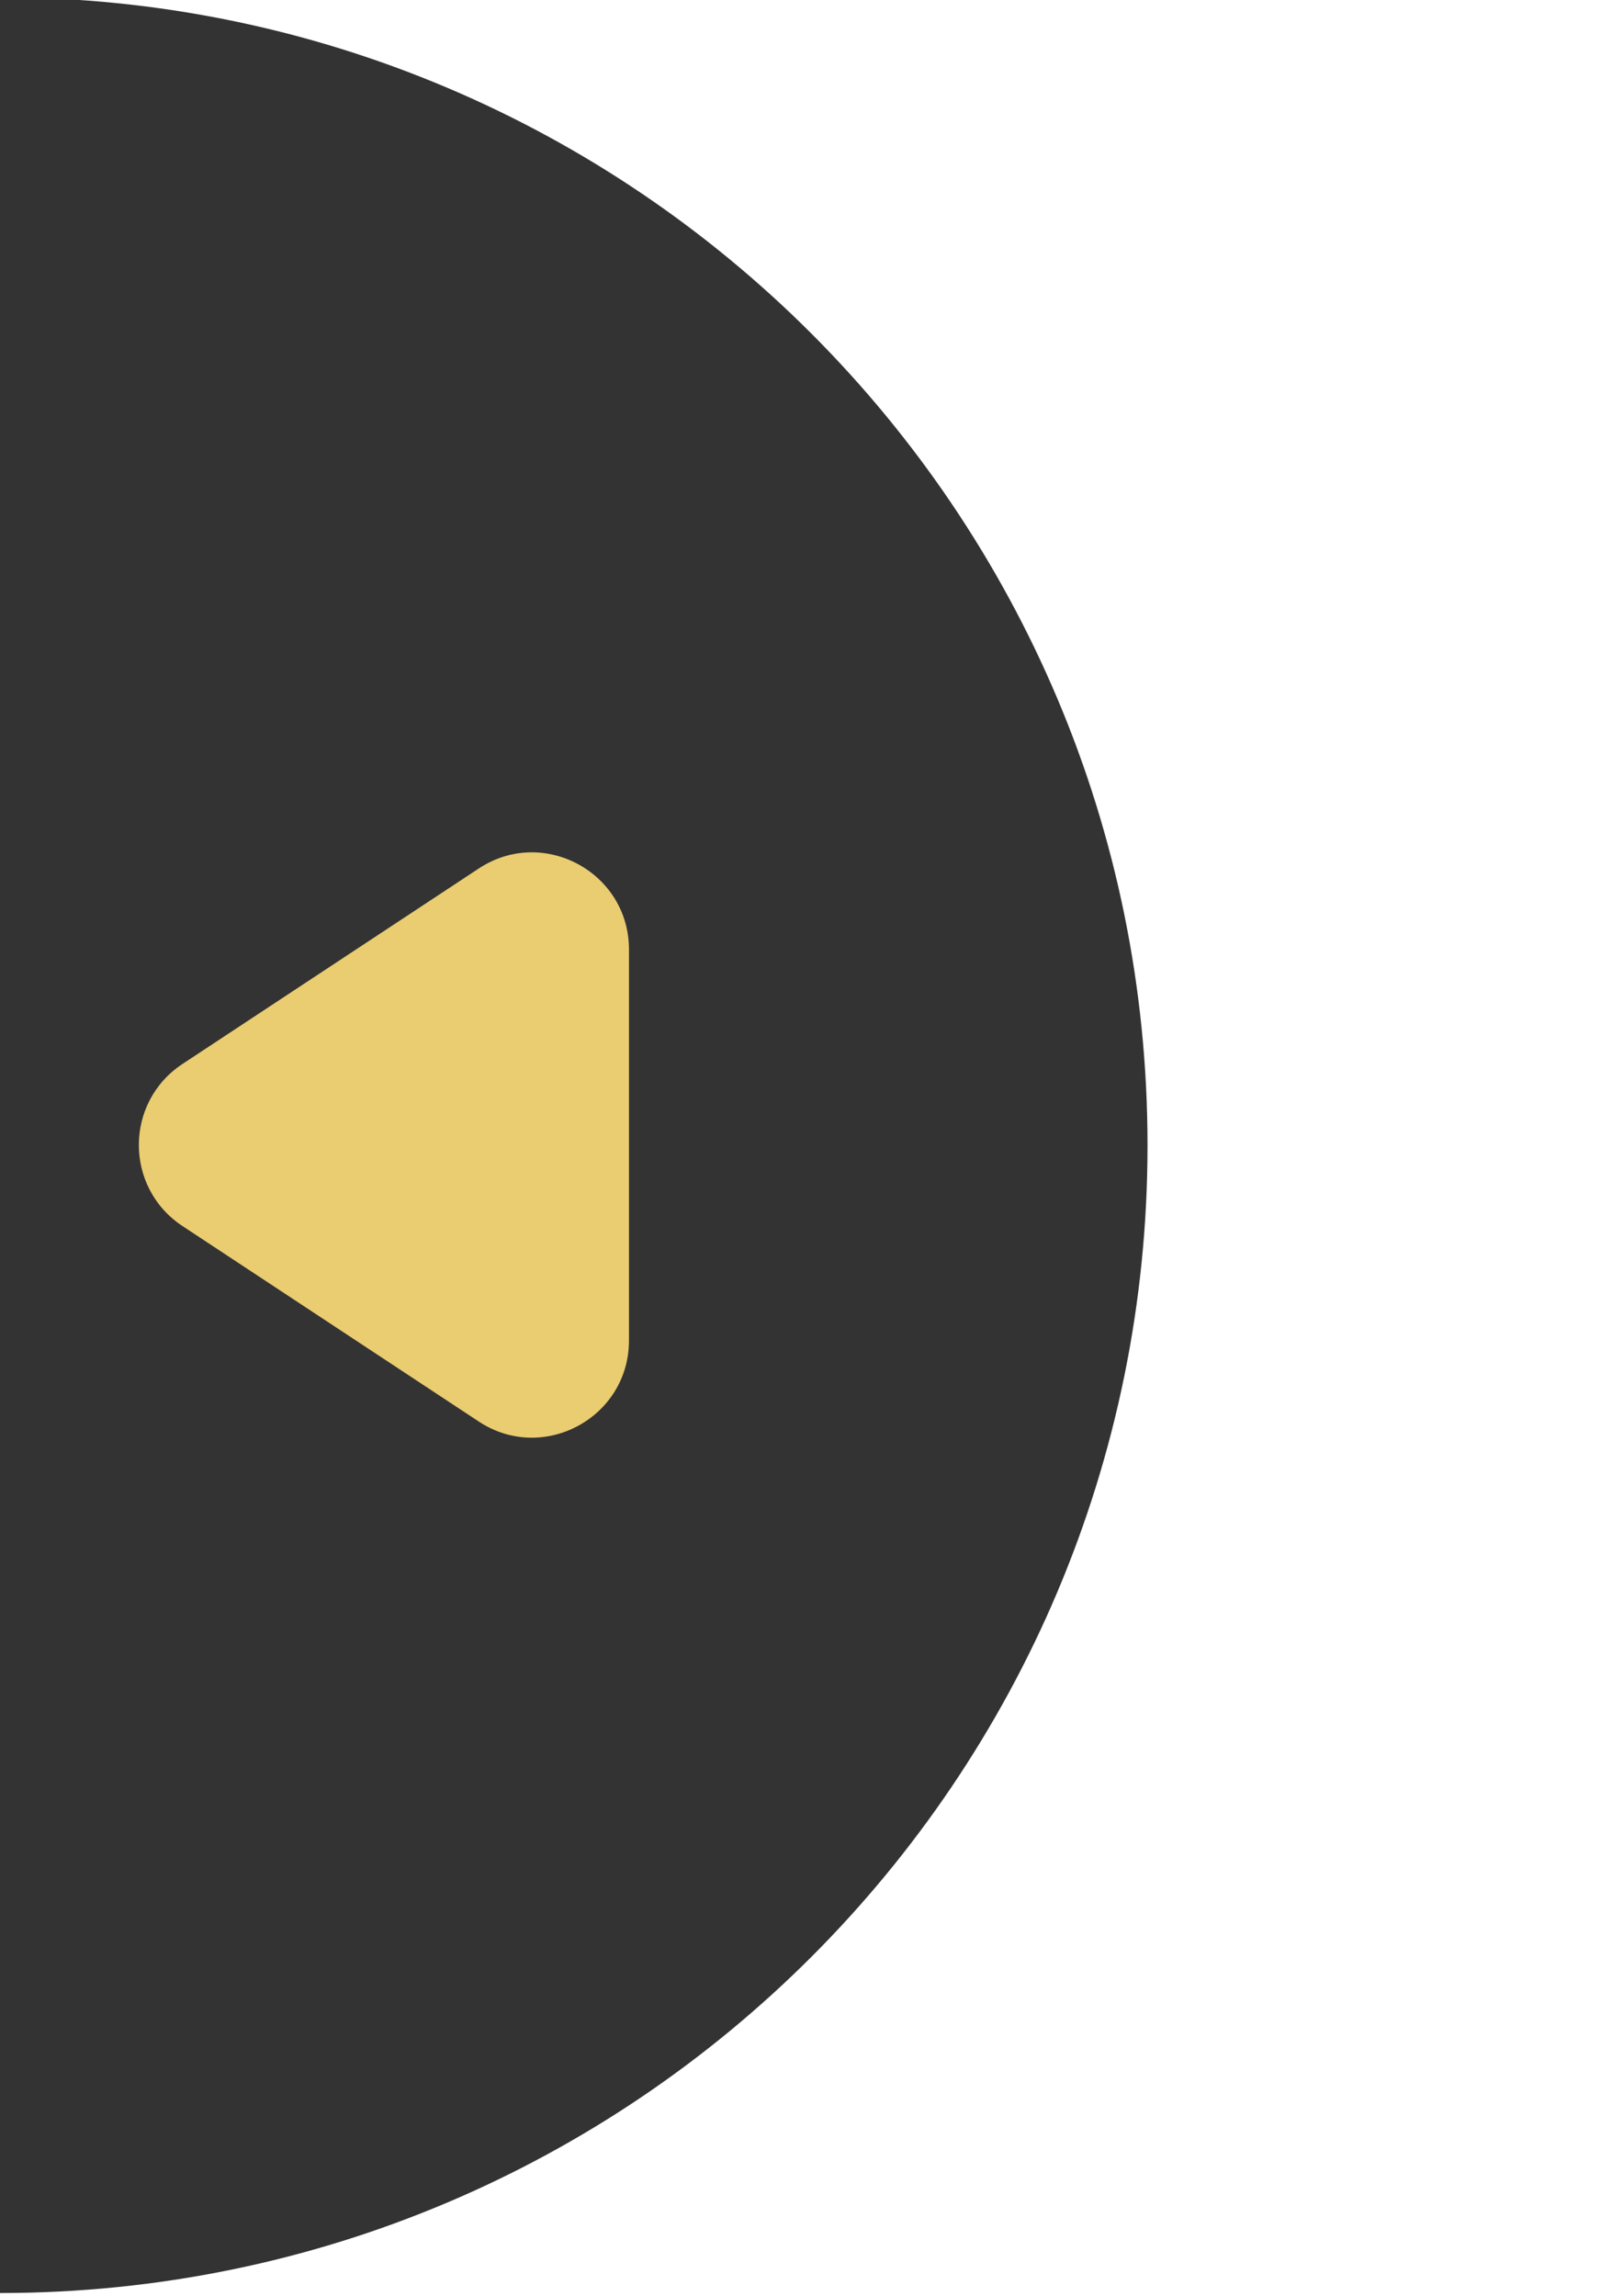 <?xml version="1.0" encoding="utf-8"?>
<!-- Generator: Adobe Illustrator 26.4.1, SVG Export Plug-In . SVG Version: 6.00 Build 0)  -->
<svg version="1.1" id="Layer_1" xmlns:serif="http://www.serif.com/"
	 xmlns="http://www.w3.org/2000/svg" xmlns:xlink="http://www.w3.org/1999/xlink" x="0px" y="0px" viewBox="0 0 595.3 841.9"
	 style="enable-background:new 0 0 595.3 841.9;" xml:space="preserve">
<style type="text/css">
	.st0{fill:#333333;}
	.st1{fill:#EACC71;}
</style>
<g>
	<path class="st0" d="M0-1v841.9c232.5,0,420.9-188.5,420.9-420.9S232.5-1,0-1z"/>
	<path class="st1" d="M66.9,449.6l108.7,71.7c23.6,15.6,55.1-1.4,55.1-29.7V348.2c0-28.3-31.5-45.3-55.1-29.7L66.9,390.2
		C45.6,404.3,45.6,435.5,66.9,449.6z"/>
</g>
</svg>
